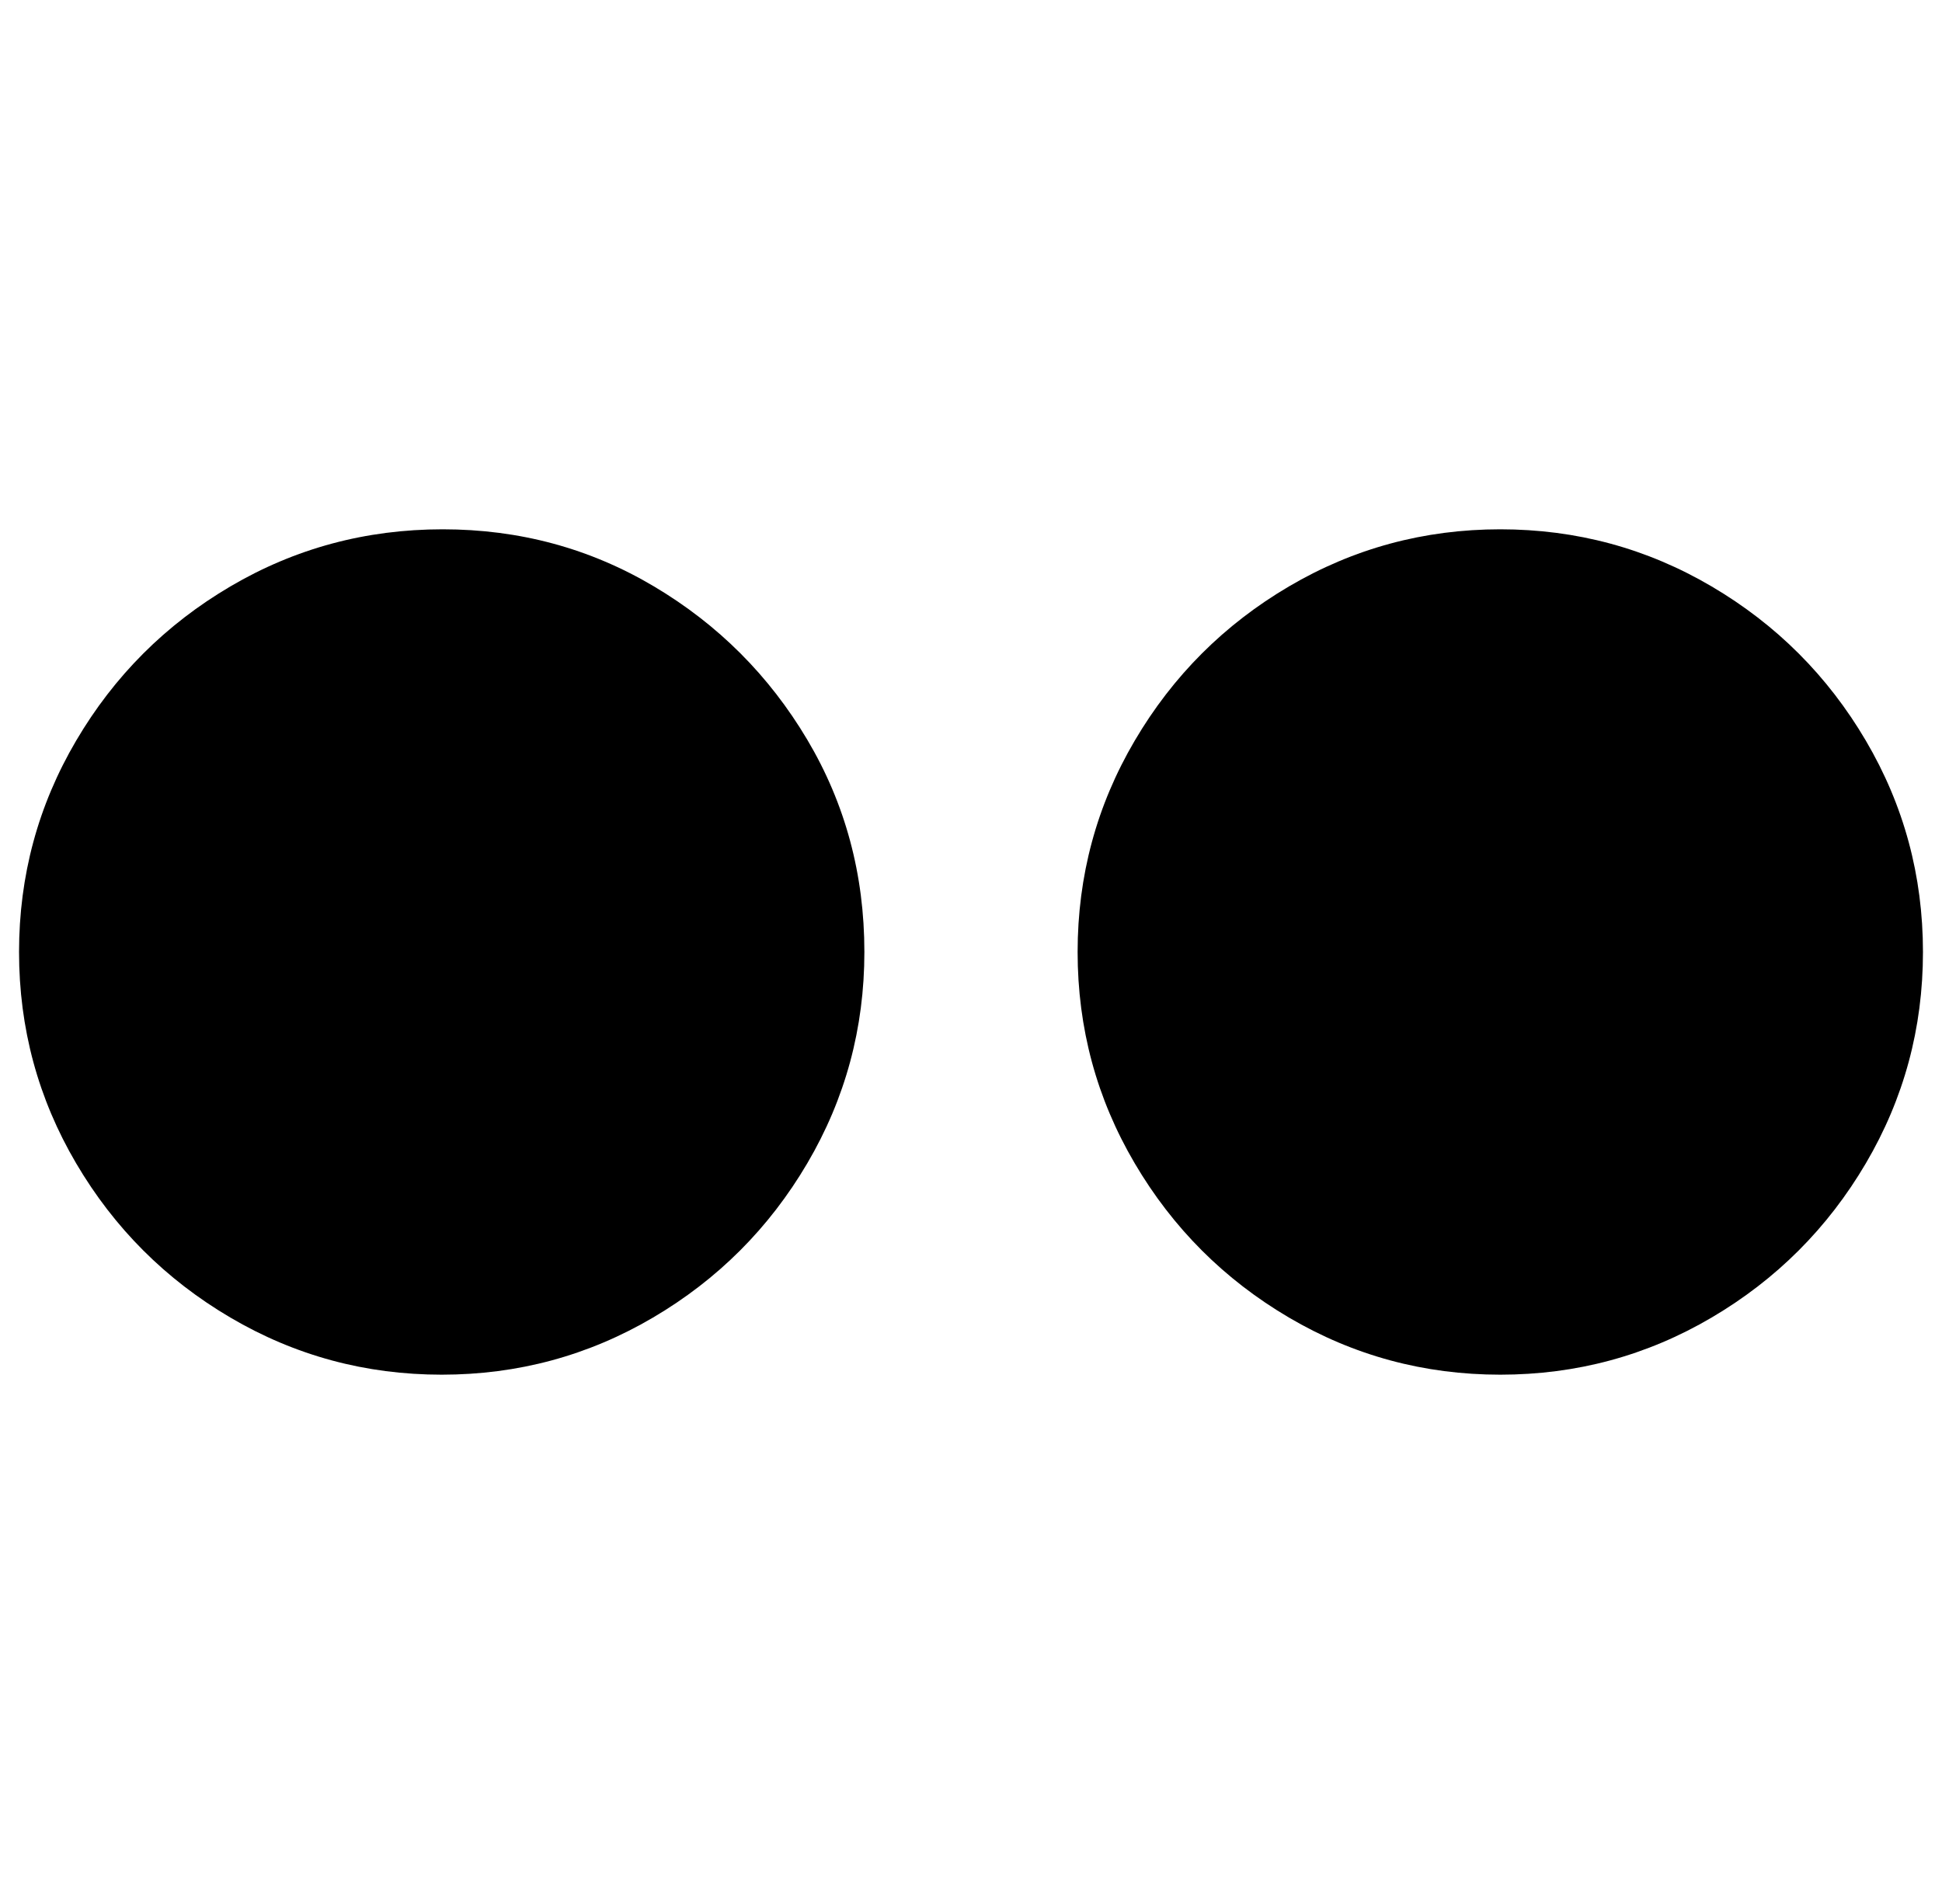 <svg xmlns="http://www.w3.org/2000/svg" viewBox="-10 0 1020 1000"><path d="M444 500q0 60-30 111t-81 81-111 30-111-30-81-81T0 500t30-111 81-81 111.5-30 111 30 80.5 80.5T444 500zm556 0q0 60-30 111t-81 81-111 30-111-30-81-81-30-111 30-111 81-81 111-30 111 30 81 81 30 111z"/></svg>
